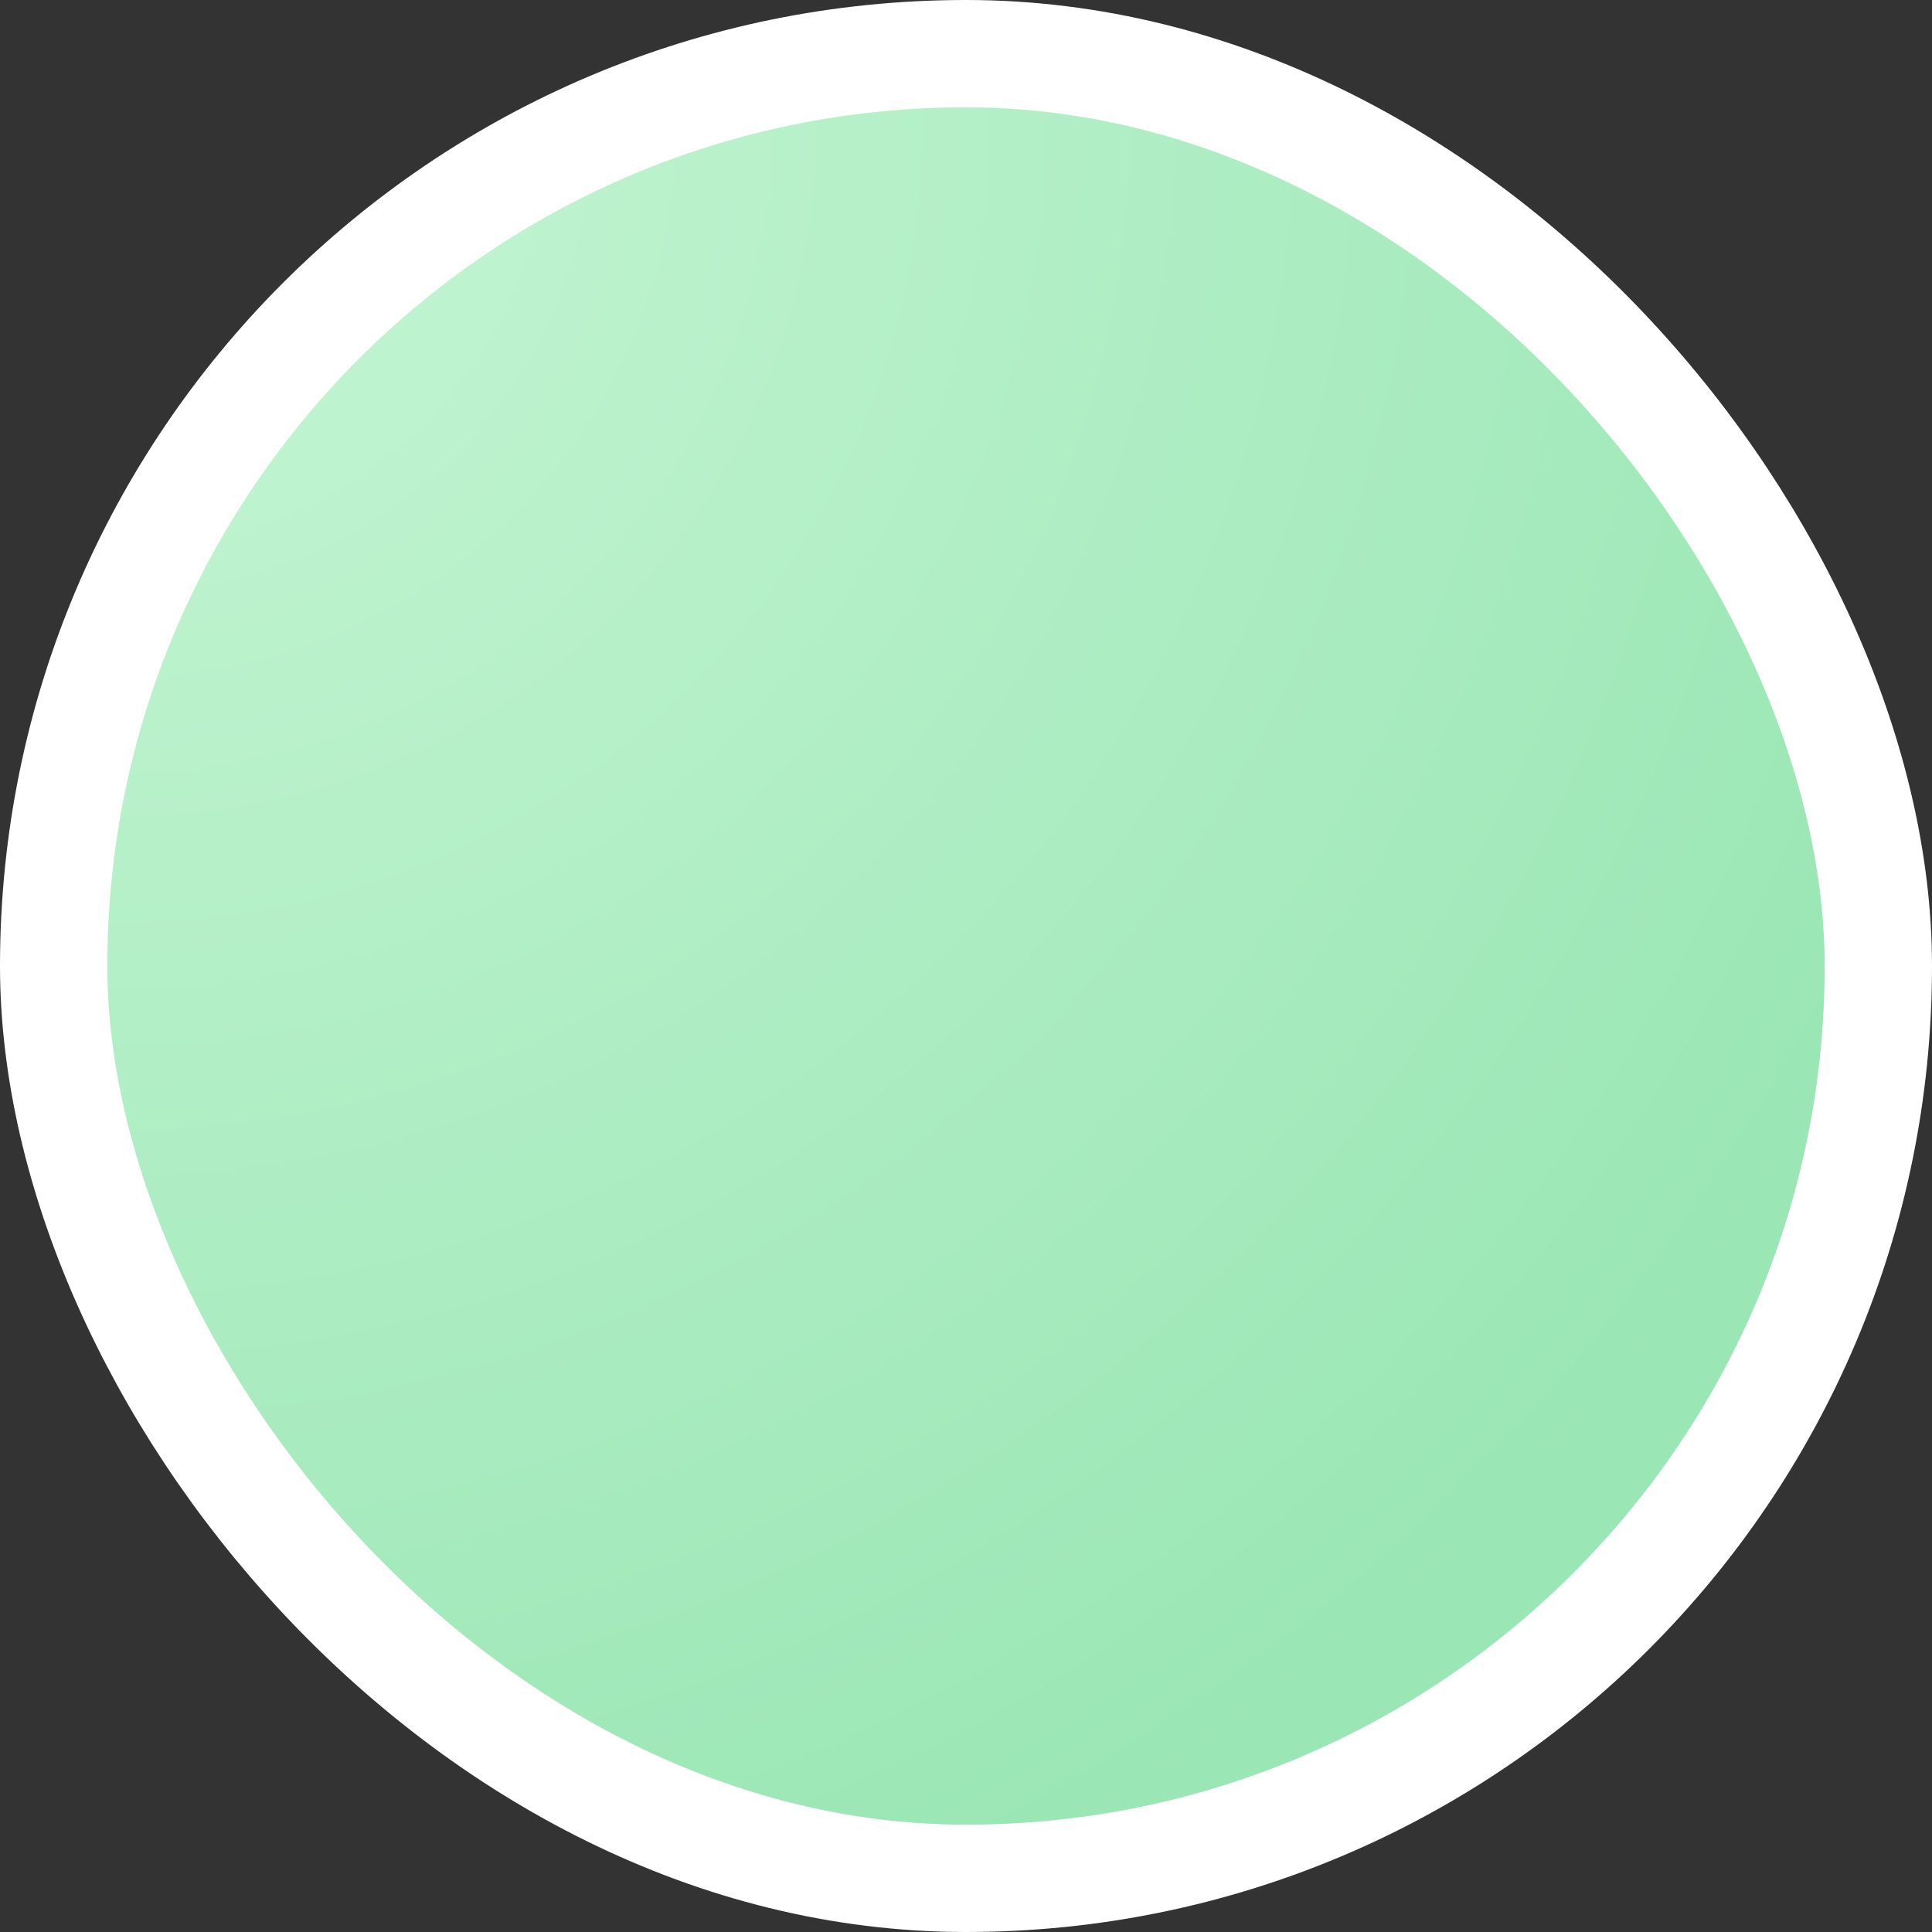 <svg width="72" height="72" viewBox="0 0 72 72" fill="none" xmlns="http://www.w3.org/2000/svg">
<rect x="0" y="0" width="72" height="72" fill="#333333" stroke="none"/>
<rect x="2" y="2" width="68" height="68" rx="34" fill="url(#paint0_radial_2002_43199)"/>
<rect x="2" y="2" width="68" height="68" rx="34" stroke="white" stroke-width="4"/>
<defs>
<radialGradient id="paint0_radial_2002_43199" cx="0" cy="0" r="1" gradientUnits="userSpaceOnUse" gradientTransform="translate(4 4) rotate(45) scale(90.51)">
<stop stop-color="#C6F6D5"/>
<stop offset="0.826" stop-color="#9AE6B4"/>
</radialGradient>
</defs>
</svg>
